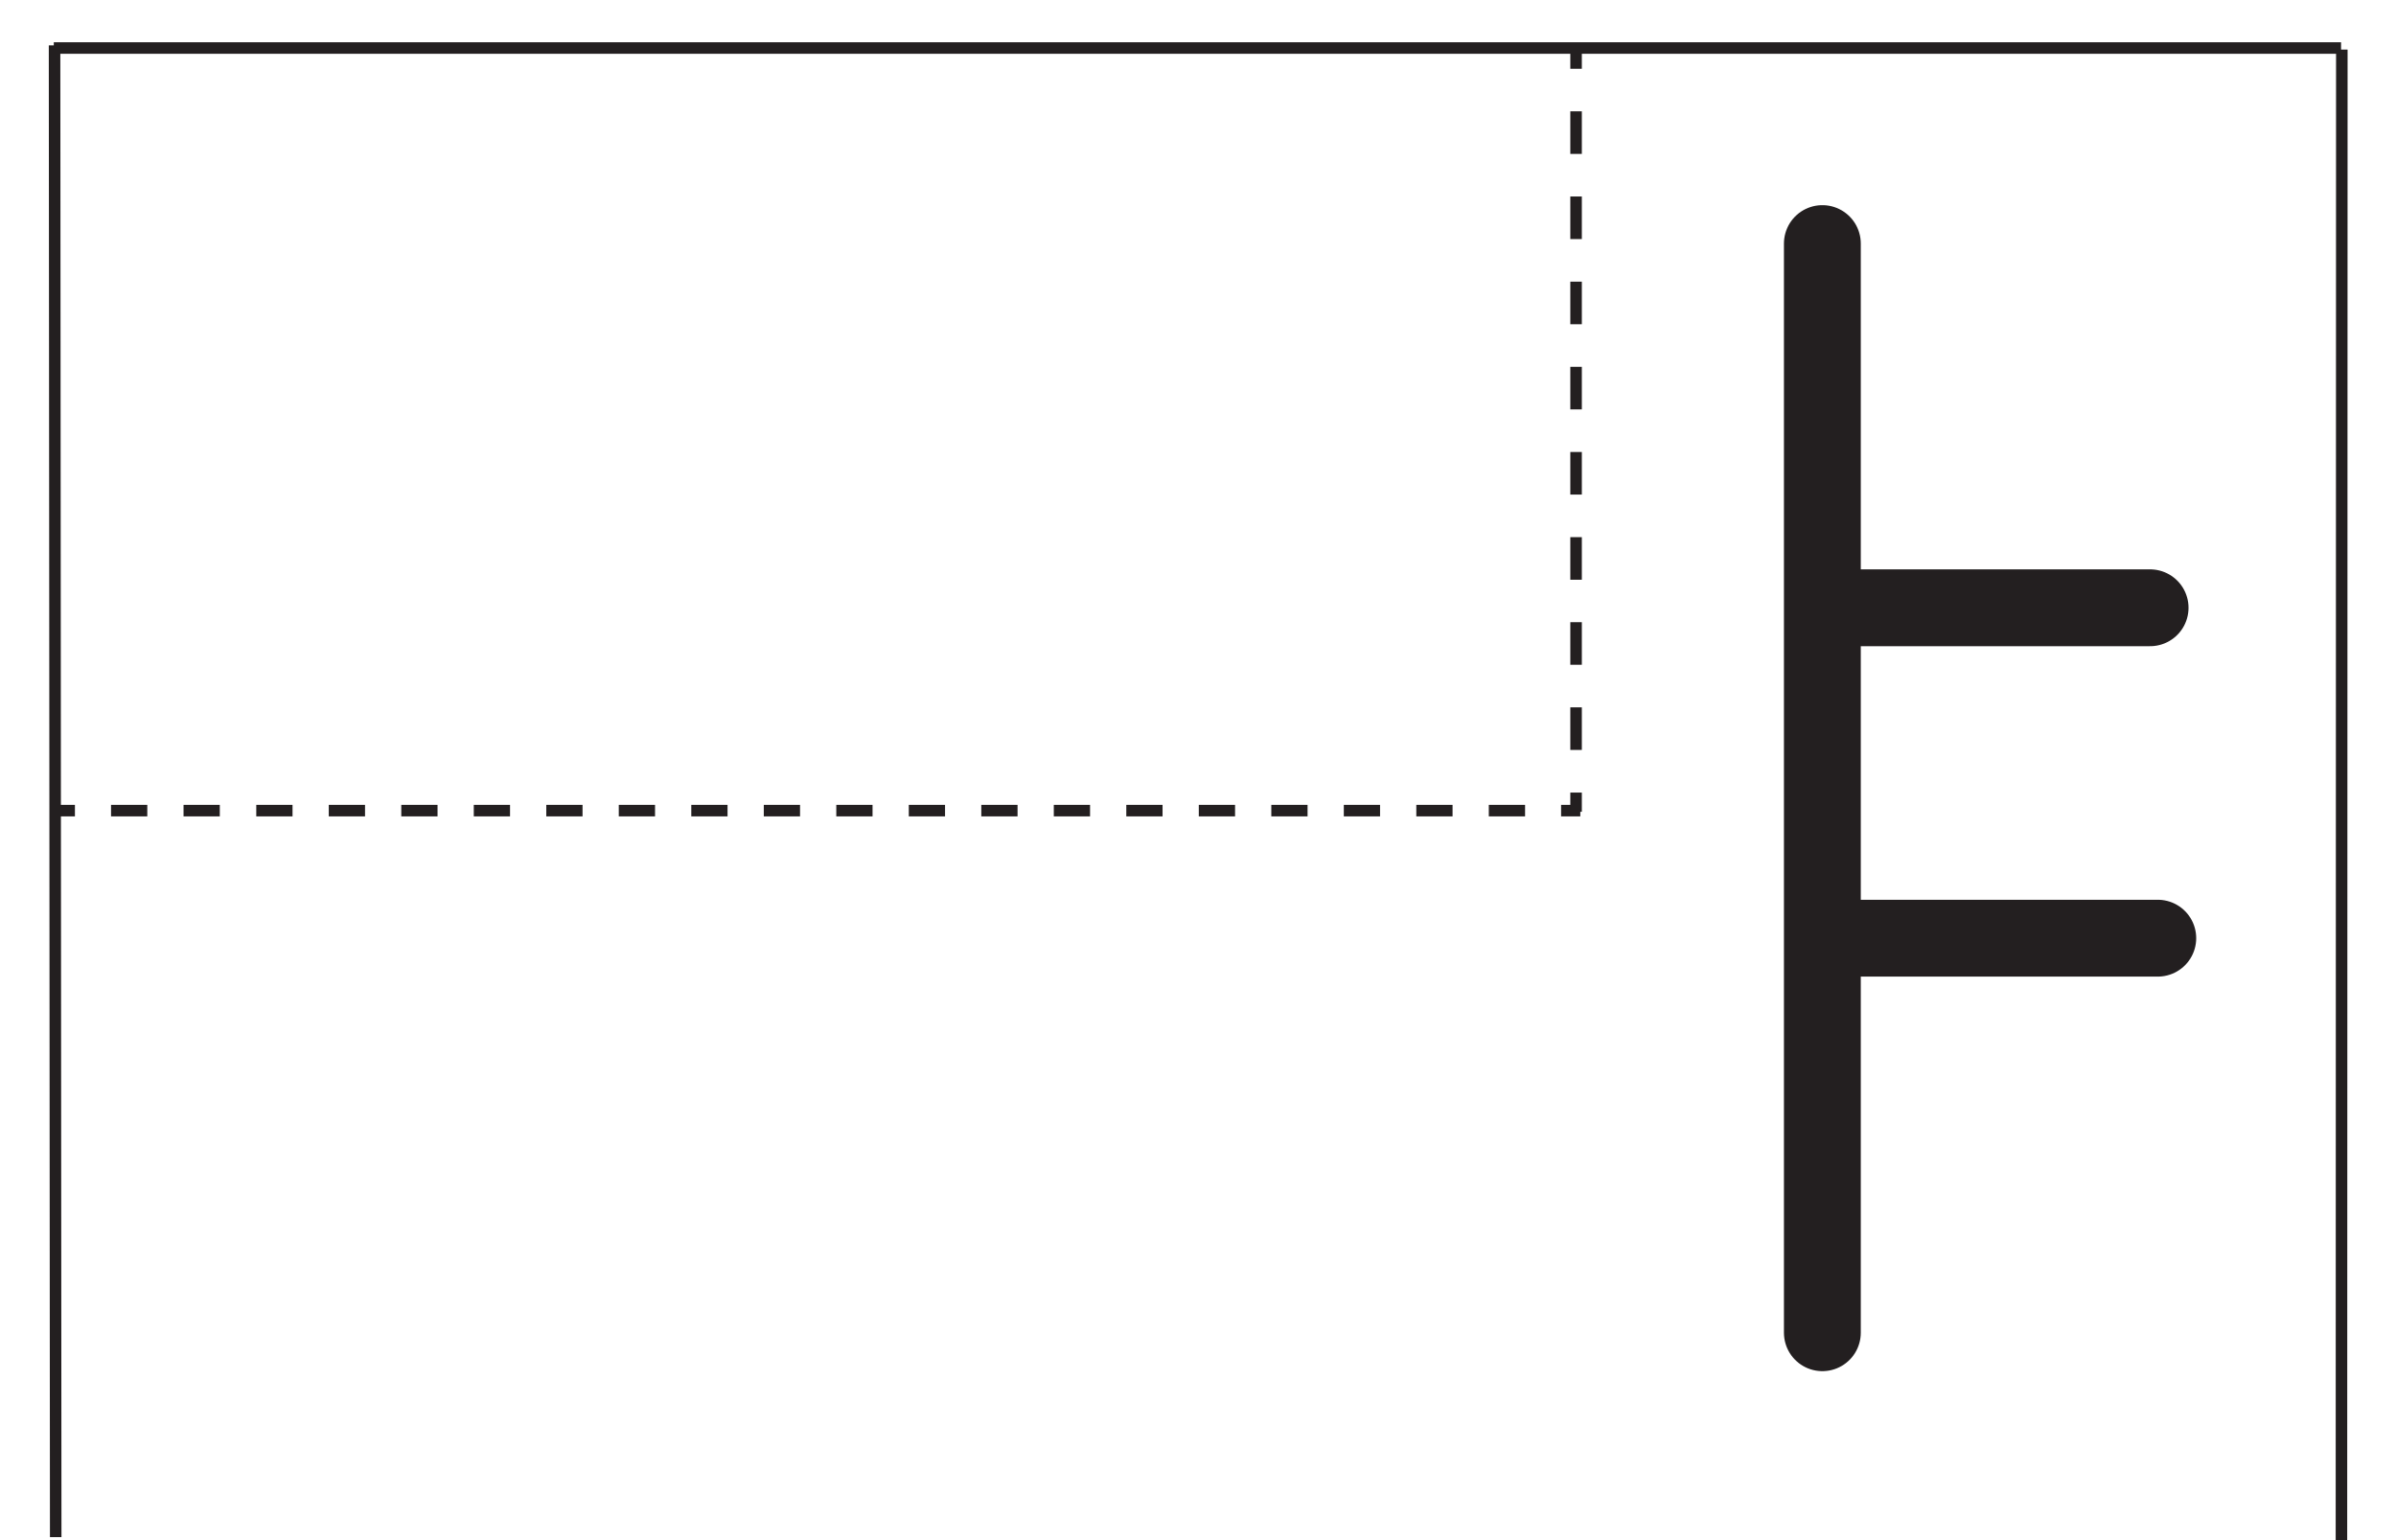 <?xml version="1.0" encoding="utf-8"?>
<!-- Generator: Adobe Illustrator 27.9.1, SVG Export Plug-In . SVG Version: 6.00 Build 0)  -->
<svg version="1.1" id="Layer_1" xmlns="http://www.w3.org/2000/svg" xmlns:xlink="http://www.w3.org/1999/xlink" x="0px" y="0px"
	 viewBox="0 0 623.6 400.9" style="enable-background:new 0 0 623.6 400.9;" xml:space="preserve">
<style type="text/css">
	.st0{fill:none;stroke:#231F20;stroke-width:3;stroke-miterlimit:10;}
	.st1{fill:none;stroke:#231F20;stroke-width:3;stroke-miterlimit:10;stroke-dasharray:9.435,9.435,9.435,9.435;}
	.st2{fill:none;stroke:#231F20;stroke-width:3;stroke-miterlimit:10;stroke-dasharray:9.435,9.435,9.435,9.435,9.435,9.435;}
	.st3{fill:none;stroke:#231F20;stroke-width:3;stroke-miterlimit:10;stroke-dasharray:11.084,11.084,11.084,11.084;}
	
		.st4{fill:none;stroke:#231F20;stroke-width:3;stroke-miterlimit:10;stroke-dasharray:11.084,11.084,11.084,11.084,11.084,11.084;}
	.st5{display:none;}
	.st6{display:inline;}
	.st7{fill:none;stroke:#231F20;stroke-width:20;stroke-linecap:round;stroke-miterlimit:10;}
	.st8{display:inline;fill:none;stroke:#231F20;stroke-width:20;stroke-linecap:round;stroke-miterlimit:10;}
</style>
<line class="st0" x1="14.5" y1="400.1" x2="14.2" y2="11.8"/>
<line class="st0" x1="609.4" y1="401.2" x2="609.5" y2="12.9"/>
<line class="st0" x1="14" y1="12.5" x2="609.3" y2="12.5"/>
<g>
	<g>
		<line class="st0" x1="14.5" y1="211" x2="19.5" y2="211"/>
		<line class="st1" x1="28.9" y1="211" x2="61.9" y2="211"/>
		<line class="st2" x1="66.7" y1="211" x2="401.6" y2="211"/>
		<line class="st0" x1="406.3" y1="211" x2="411.3" y2="211"/>
	</g>
</g>
<g>
	<g>
		<line class="st0" x1="410.2" y1="211.3" x2="410.2" y2="206.3"/>
		<line class="st3" x1="410.2" y1="195.2" x2="410.2" y2="156.4"/>
		<line class="st4" x1="410.2" y1="150.9" x2="410.2" y2="23.4"/>
		<line class="st0" x1="410.2" y1="17.9" x2="410.2" y2="12.9"/>
	</g>
</g>
<g id="_x3162_" class="st5">
	<g id="_x3163__00000018919964999443035450000005667246940196676269_" class="st6">
		
			<line id="_x314F__00000001626697823978928820000015278530090363904912_" class="st7" x1="511.1" y1="352.9" x2="511.1" y2="69.4"/>
	</g>
	<g id="_x3161_" class="st6">
		
			<line id="_x314F__00000086671576330128259220000014055709328497266566_" class="st7" x1="75.4" y1="301.2" x2="358.8" y2="301.2"/>
	</g>
</g>
<g id="_x3158_" class="st5">
	<g id="_x3157__00000062871261825705119880000007365317418427750296_" class="st6">
		
			<line id="_x314F__00000177472922045555255840000015519725703379059072_" class="st7" x1="364.9" y1="347.9" x2="81.4" y2="347.9"/>
		
			<line id="_x3151__00000110463106943731902490000005164530450313624488_" class="st7" x1="223.2" y1="347.4" x2="223.2" y2="262.4"/>
	</g>
	<g id="_x314F__00000126324282046864920330000010337705029357895575_" class="st6">
		
			<line id="_x314F__00000001654667890118789380000007343219542105455504_" class="st7" x1="485.7" y1="353.1" x2="485.7" y2="69.7"/>
		
			<line id="_x3151__00000056392115124125219610000017060898094699846821_" class="st7" x1="486.2" y1="211.4" x2="571.2" y2="211.4"/>
	</g>
</g>
<g id="_x315D_" class="st5">
	<g id="_x3157__00000158744663229689988120000007565182773375279264_" class="st6">
		
			<line id="_x314F__00000160899539043439076240000005266612074508288915_" class="st7" x1="371.6" y1="270.1" x2="88.2" y2="270.1"/>
		
			<line id="_x3151__00000103226015485737456290000016529476597818900099_" class="st7" x1="229.9" y1="270.6" x2="229.9" y2="355.7"/>
	</g>
	<g id="_x314F__00000165215777813599280540000004646533771100090497_" class="st6">
		<line id="_x314F__00000092435298553697392730000014137258221036625591_" class="st7" x1="554" y1="360.9" x2="554" y2="77.4"/>
		
			<line id="_x3151__00000142878912107892745680000002848559601177964701_" class="st7" x1="553.5" y1="219.2" x2="468.5" y2="219.2"/>
	</g>
</g>
<g id="_x3163__00000049930679632414865250000002280273012860270748_" class="st5">
	
		<line id="_x314F__00000102519114164724606570000016738395861176217261_" class="st8" x1="631.9" y1="442.9" x2="631.9" y2="159.4"/>
</g>
<g id="_x3161__00000065052892002769826890000004707947162163465388_" class="st5">
	
		<line id="_x314F__00000014629148879258260780000016908974644099088513_" class="st8" x1="196.2" y1="391.2" x2="479.7" y2="391.2"/>
</g>
<g id="_x315C_" class="st5">
	<line id="_x314F__00000047049385916704945720000003421019400654119051_" class="st8" x1="364.1" y1="265.6" x2="80.6" y2="265.6"/>
	
		<line id="_x3151__00000178194168295716649060000008892986361783292071_" class="st8" x1="222.3" y1="266.1" x2="222.3" y2="351.2"/>
</g>
<g id="_x3157_" class="st5">
	<line id="_x314F__00000060732124643354352910000013155112303764982174_" class="st8" x1="363.8" y1="343.9" x2="80.4" y2="343.9"/>
	
		<line id="_x3151__00000063591520359124249950000003183124225374880900_" class="st8" x1="222.1" y1="343.4" x2="222.1" y2="258.4"/>
</g>
<g id="_x3153_" class="st5">
	<line id="_x314F__00000076576371061648166260000009512762149613831089_" class="st8" x1="550.8" y1="337.9" x2="550.8" y2="54.4"/>
	
		<line id="_x3151__00000128442999889789589130000013016285123664062101_" class="st8" x1="550.4" y1="196.2" x2="465.3" y2="196.2"/>
</g>
<g id="_x314F_" class="st5">
	<line id="_x314F__00000119839374445916725690000018441937281624183967_" class="st8" x1="474.6" y1="338.1" x2="474.6" y2="54.6"/>
	
		<line id="_x3151__00000036246497452233402360000017657035932569567910_" class="st8" x1="475.1" y1="196.4" x2="560.2" y2="196.4"/>
</g>
<g id="_x3151_">
	<g id="_x314F__00000024713822712240715840000014590050121312160682_">
		
			<line id="_x314F__00000007430058077652634400000002364760089937959066_" class="st7" x1="474.3" y1="346.9" x2="474.3" y2="63.4"/>
		
			<line id="_x3151__00000090270726445748723320000008765508557670330796_" class="st7" x1="476.6" y1="244.2" x2="561.6" y2="244.2"/>
	</g>
	
		<line id="_x3151__00000104680625177462296390000003013868646872076444_" class="st7" x1="474.6" y1="158.2" x2="559.6" y2="158.2"/>
</g>
</svg>
